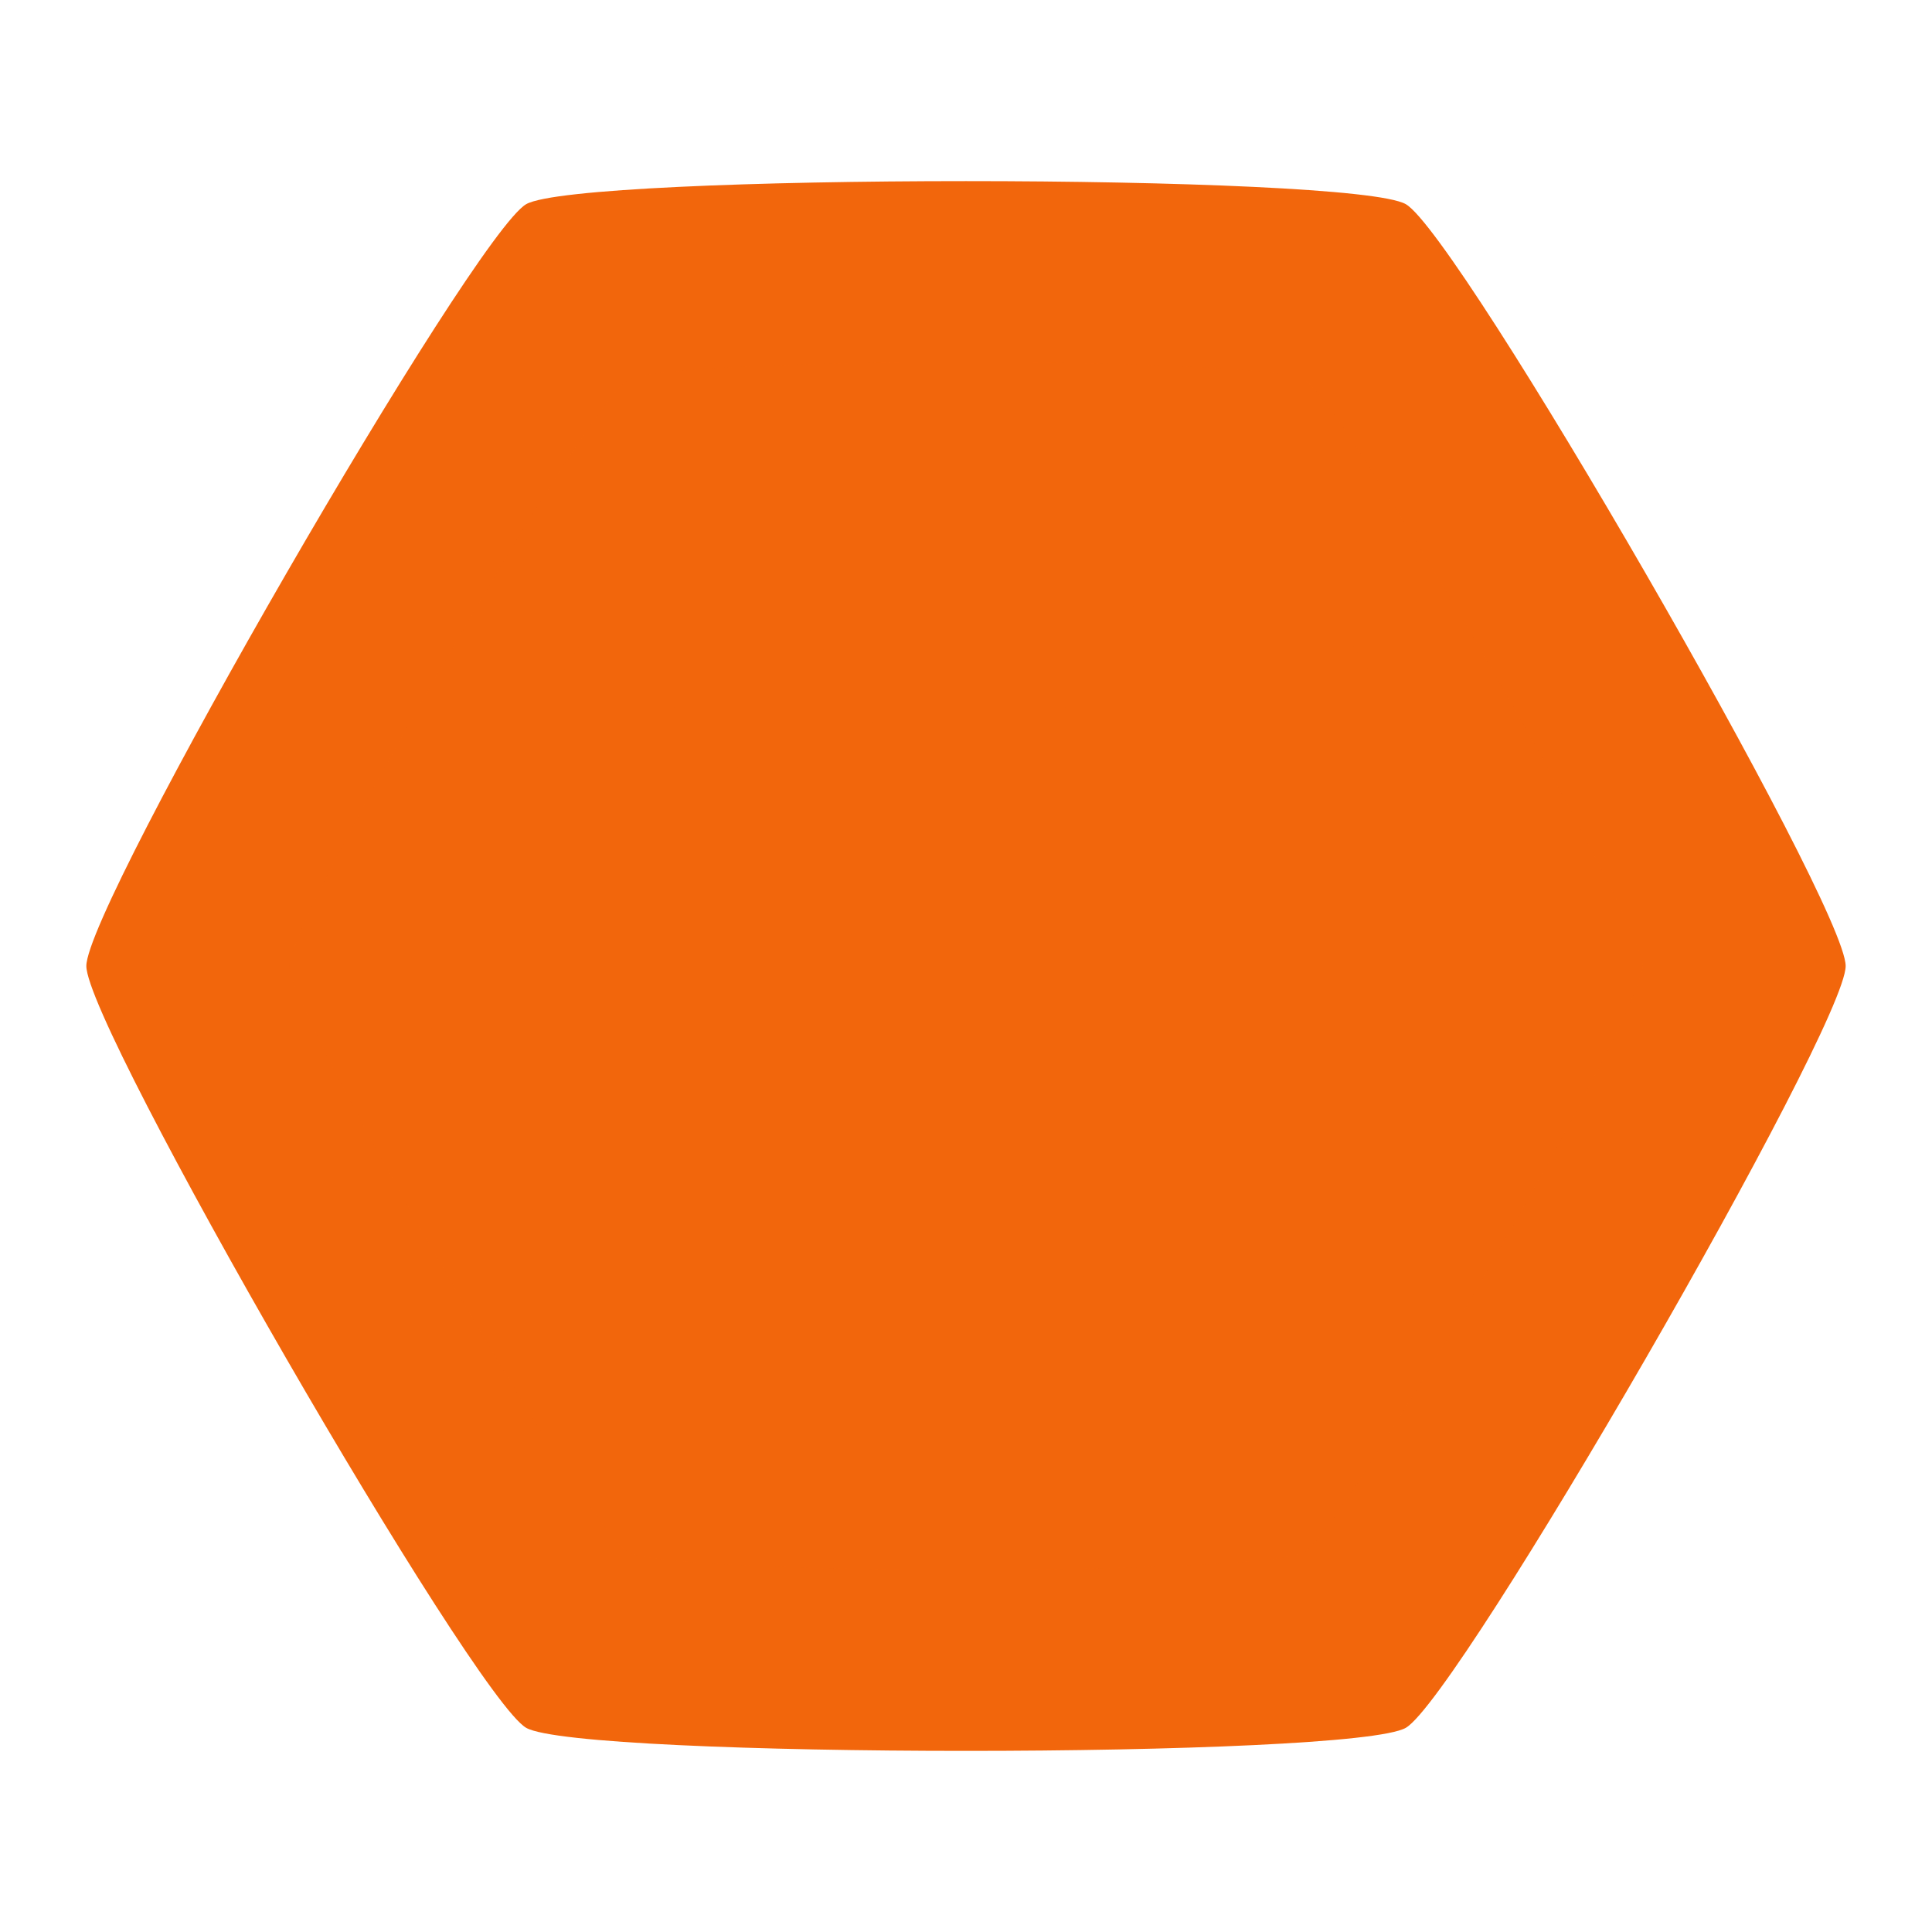 <svg xmlns="http://www.w3.org/2000/svg" height="64" width="64"><g stroke-width=".892" color="#f2660c" paint-order="fill markers stroke"><path overflow="visible" display="block" d="M61.14 32c0 2.04-12.804 24.215-14.57 25.236-1.767 1.019-27.373 1.019-29.14 0C15.663 56.216 2.86 34.039 2.86 32c0-2.04 12.804-24.215 14.57-25.236 1.767-1.019 27.373-1.019 29.14 0C48.337 7.784 61.14 29.961 61.14 32z" style="isolation:auto;mix-blend-mode:normal;marker:none" fill="#f2660c"/><path overflow="visible" display="block" d="M54.415 32c0 1.569-9.848 18.627-11.207 19.412-1.36.784-21.057.784-22.415 0C19.435 50.628 9.585 33.569 9.585 32c0-1.569 9.85-18.627 11.208-19.412 1.359-.784 21.057-.784 22.415 0 1.358.784 11.207 17.843 11.207 19.412z" style="isolation:auto;mix-blend-mode:normal;marker:none" fill="#f2660c" fill-opacity=".099"/><path overflow="visible" display="block" font-weight="400" d="M32 15.89c-1.959 0-3.914.034-5.475.105-.78.037-1.457.081-2.018.14-.279.03-.527.064-.772.11-.244.046-.428.034-.918.31-.49.274-.574.436-.738.619a8.956 8.956 0 0 0-.483.595 33.005 33.005 0 0 0-1.133 1.625 117.015 117.015 0 0 0-2.833 4.55 116.47 116.47 0 0 0-2.64 4.657 32.763 32.763 0 0 0-.886 1.767c-.113.25-.209.474-.289.703-.081.229-.185.38-.185.929s.104.7.185.929c.08.229.176.453.289.703.227.5.527 1.093.885 1.767.716 1.348 1.662 3.01 2.641 4.656a134.027 134.027 0 0 0 1.847 3.008l-2.552 8.156 6.402-3.547c.156.046.275.057.41.083.243.047.492.08.771.11.56.059 1.237.103 2.018.139 1.56.072 3.515.107 5.474.107s3.913-.035 5.473-.106a35.044 35.044 0 0 0 2.019-.14c.279-.03.528-.064.772-.11.245-.046.43-.034.92-.31.49-.274.573-.436.737-.619a9.26 9.26 0 0 0 .483-.595c.332-.44.711-.987 1.133-1.625a117.023 117.023 0 0 0 2.833-4.55 116.477 116.477 0 0 0 2.64-4.657 32.04 32.04 0 0 0 .884-1.767 8.807 8.807 0 0 0 .291-.703c.081-.229.185-.38.185-.929s-.104-.7-.185-.929a8.805 8.805 0 0 0-.29-.703 32.651 32.651 0 0 0-.884-1.767 116.478 116.478 0 0 0-2.641-4.656 117.038 117.038 0 0 0-2.833-4.55 33.012 33.012 0 0 0-1.133-1.626 8.957 8.957 0 0 0-.483-.595c-.164-.183-.247-.345-.738-.62-.49-.275-.674-.263-.918-.31a9.436 9.436 0 0 0-.773-.108 35.04 35.04 0 0 0-2.018-.14c-1.56-.072-3.515-.107-5.474-.107zm0 3.664c1.912 0 3.828.036 5.295.103.212.01.326.026.517.037l-5.845 8.701-5.917-8.693c.235-.015.386-.032.655-.045 1.467-.067 3.383-.102 5.295-.102zm9.242 3.2a127.724 127.724 0 0 1 1.858 3.024 113.917 113.917 0 0 1 2.557 4.502c.336.635.61 1.182.783 1.564.032.071.04.097.065.156-.024.059-.033.084-.065.156-.173.382-.447.93-.783 1.564a113.918 113.918 0 0 1-2.557 4.502 123.004 123.004 0 0 1-2.113 3.422l-6.258-9.195zm-18.551.105l6.54 9.609-6.191 9.217a122.513 122.513 0 0 1-2.14-3.463 113.918 113.918 0 0 1-2.557-4.502 30.098 30.098 0 0 1-.783-1.564c-.032-.071-.04-.097-.065-.156.024-.059.033-.084.065-.156.173-.382.447-.93.783-1.564.674-1.267 1.6-2.895 2.557-4.502a129.194 129.194 0 0 1 1.791-2.919zm9.302 13.662l5.323 7.82-.02.002c-1.468.067-3.384.102-5.296.102-1.899 0-3.799-.035-5.263-.1z" style="line-height:normal;font-variant-ligatures:normal;font-variant-position:normal;font-variant-caps:normal;font-variant-numeric:normal;font-variant-alternates:normal;font-feature-settings:normal;text-indent:0;text-align:start;text-decoration-line:none;text-decoration-style:solid;text-decoration-color:#f2660c;text-transform:none;text-orientation:mixed;white-space:normal;shape-padding:0;isolation:auto;mix-blend-mode:normal;marker:none" font-family="sans-serif" fill="#f2660c"/></g></svg>